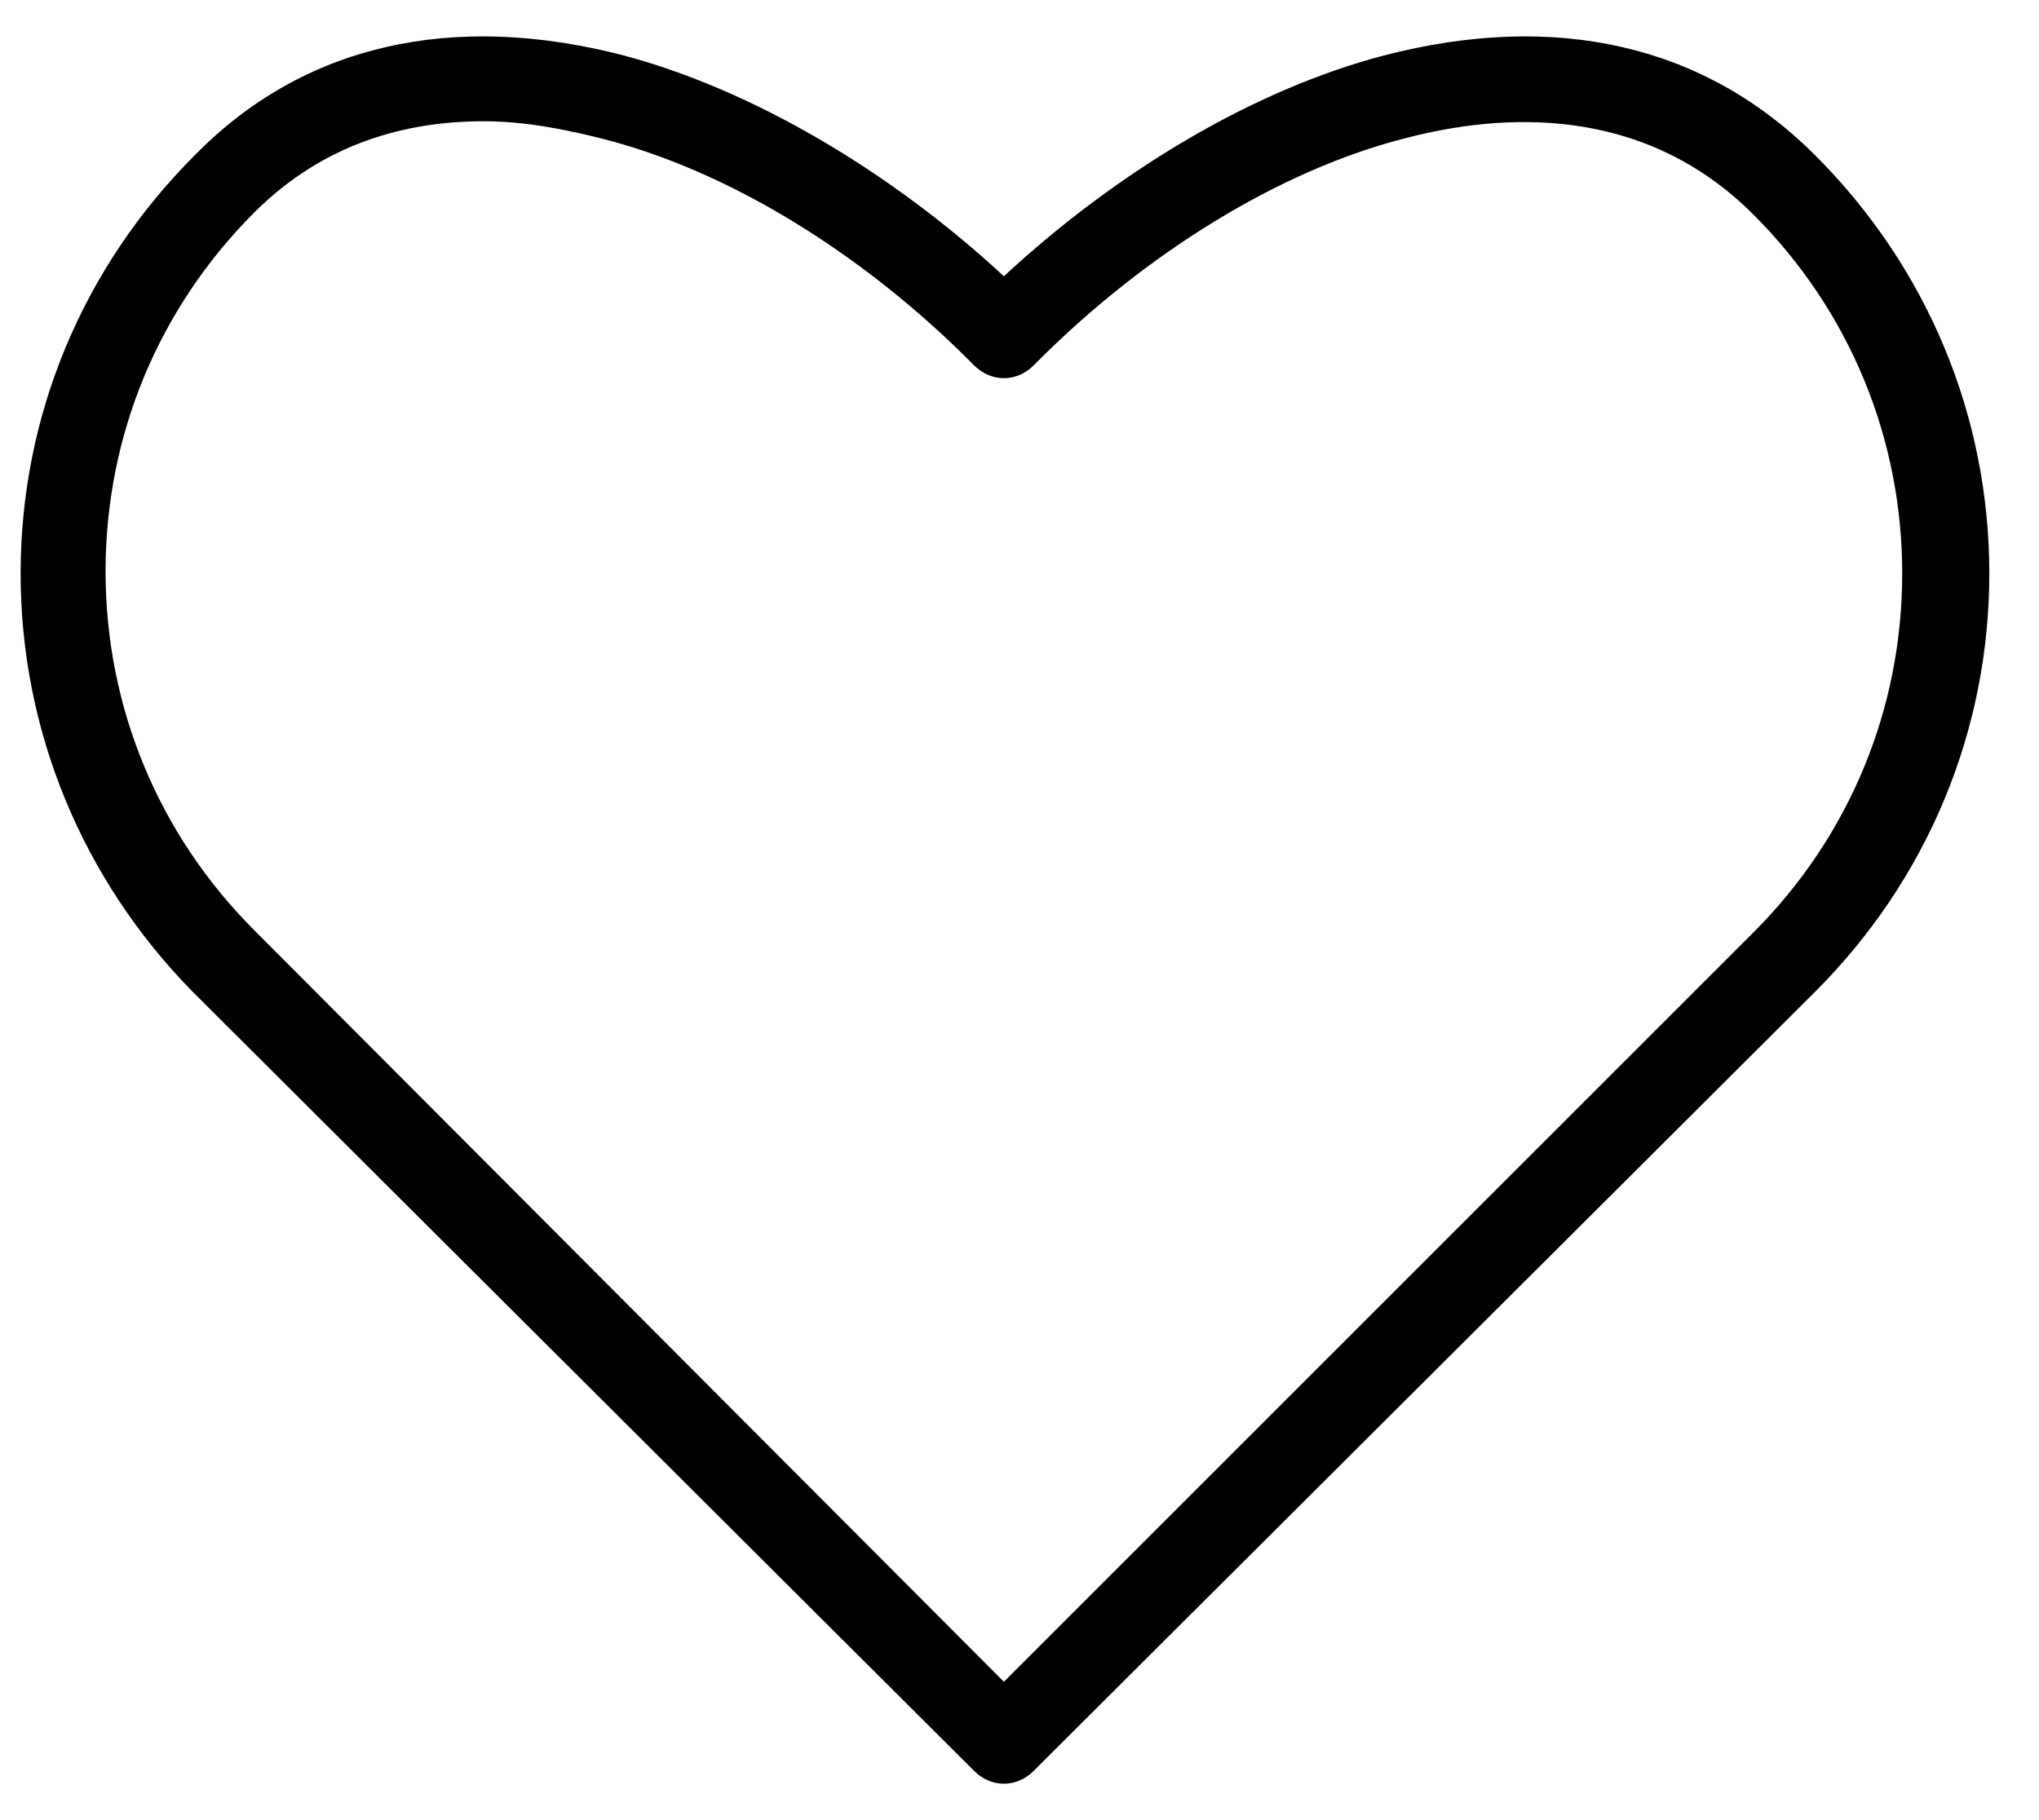 <svg aria-labelledby="svg-wishlist" role="img" width="28px" height="25px" viewBox="0 0 35 30" version="1.1" xmlns="http://www.w3.org/2000/svg" xmlns:xlink="http://www.w3.org/1999/xlink">
    <title id="svg-wishlist">Wishlist</title>
    <g id="Symbols" stroke="none" stroke-width="1" fill="none" fill-rule="evenodd">
        <g id="Nav---Black" transform="translate(-1209, -13)" fill="#000000" fill-rule="nonzero">
            <g id="Icons" transform="translate(1148.354, 9)">
                <g id="Wishlist" transform="translate(61, 4)">
                    <path d="M16.878,30 C16.696,30 16.514,29.927 16.368,29.781 L2.953,16.403 C1.057,14.471 -9.71321163e-16,11.919 -9.71321163e-16,9.221 C-9.71321163e-16,6.524 1.057,3.972 2.989,2.04 C4.848,0.144 7.4,-0.439 10.353,0.327 C12.54,0.91 14.91,2.295 16.878,4.118 C18.847,2.295 21.18,0.91 23.403,0.327 C26.356,-0.439 28.908,0.144 30.803,2.04 L30.803,2.04 L30.803,2.04 C32.735,3.972 33.793,6.524 33.793,9.221 C33.793,11.919 32.735,14.471 30.803,16.403 L17.388,29.781 C17.243,29.927 17.06,30 16.878,30 Z M7.947,1.457 C6.635,1.457 5.213,1.821 4.01,3.024 C2.369,4.665 1.458,6.852 1.458,9.185 C1.458,11.518 2.369,13.705 4.01,15.346 L16.878,28.25 L29.746,15.382 C31.387,13.742 32.298,11.554 32.298,9.221 C32.298,6.888 31.387,4.701 29.746,3.061 L29.746,3.061 C27.851,1.165 25.445,1.311 23.768,1.748 C21.617,2.295 19.32,3.717 17.461,5.576 L17.388,5.649 C17.097,5.941 16.659,5.941 16.368,5.649 L16.295,5.576 C14.436,3.717 12.139,2.295 9.952,1.748 C9.369,1.603 8.676,1.457 7.947,1.457 Z" id="Shape"></path>
                </g>
            </g>
        </g>
    </g>
</svg>